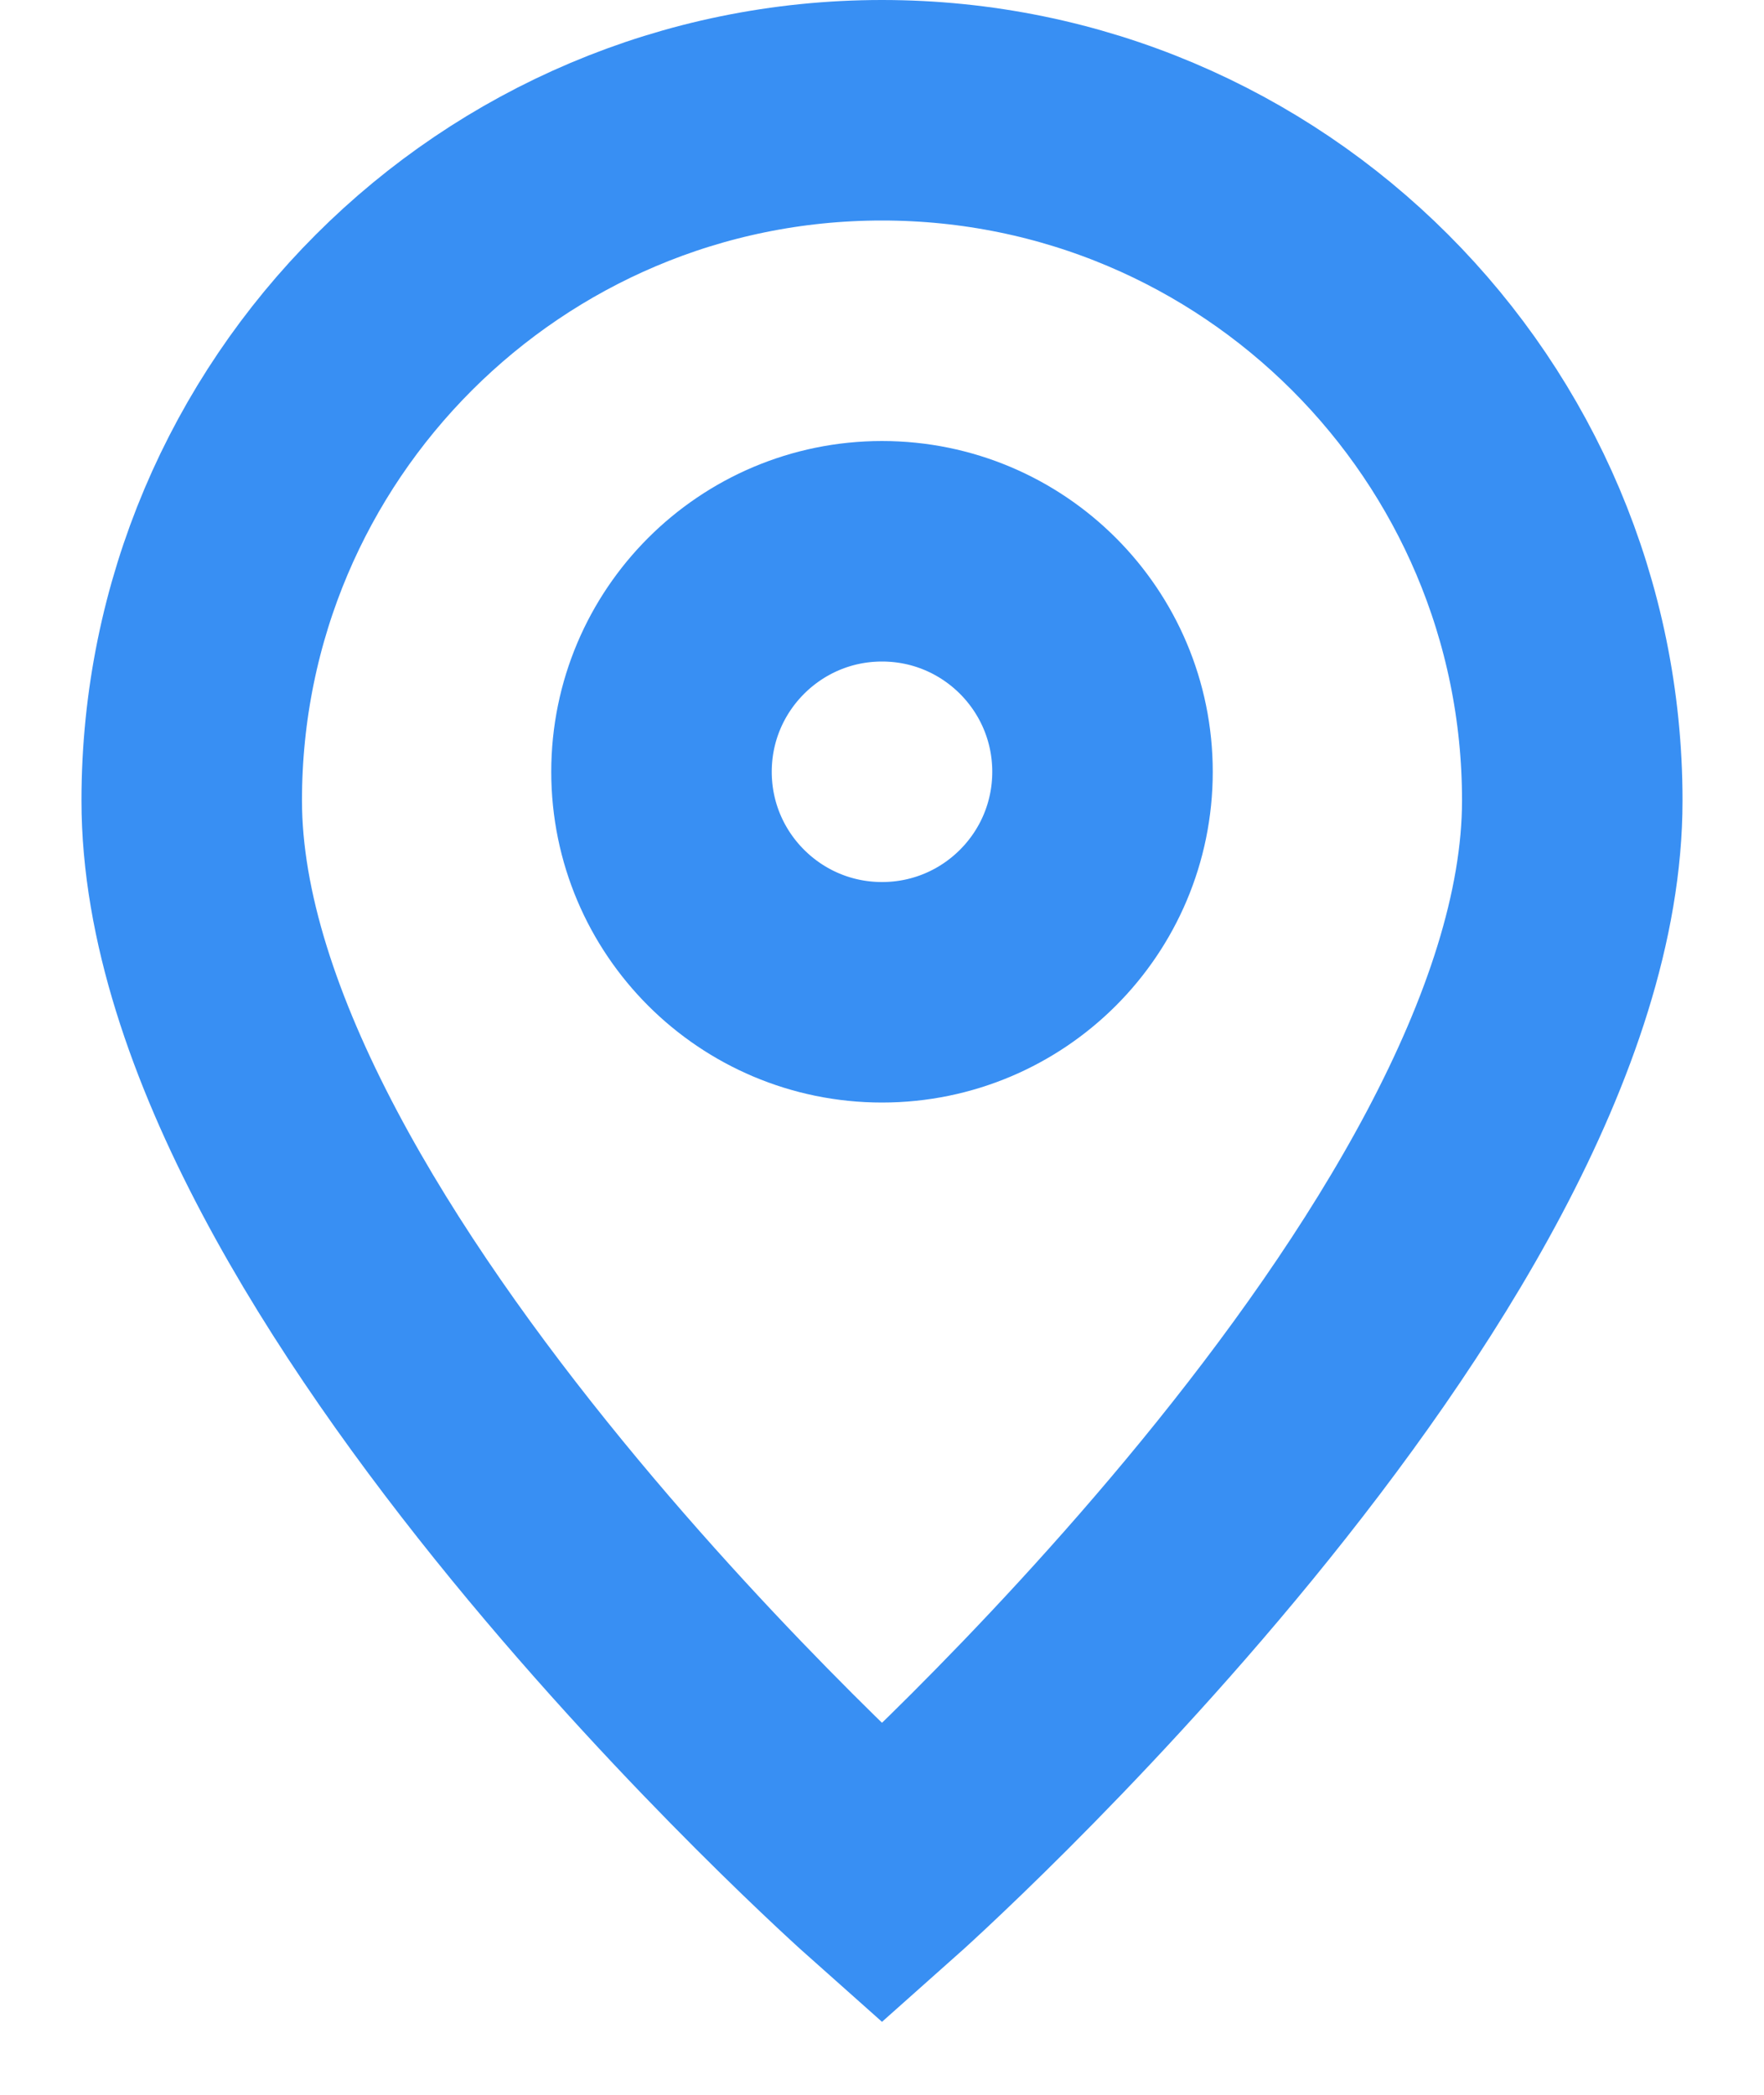 <svg width="16" height="19" viewBox="0 0 16 19" fill="none" xmlns="http://www.w3.org/2000/svg">
<path d="M8 17C8 17 14.261 11.435 14.261 7.261C14.261 3.803 11.458 1 8 1C4.542 1 1.739 3.803 1.739 7.261C1.739 11.435 8 17 8 17Z" stroke="#388FF3" stroke-width="2"/>
<path d="M10 7C10 8.105 9.105 9 8 9C6.896 9 6 8.105 6 7C6 5.896 6.896 5 8 5C9.105 5 10 5.896 10 7Z" stroke="#388FF3" stroke-width="2"/>
</svg>
